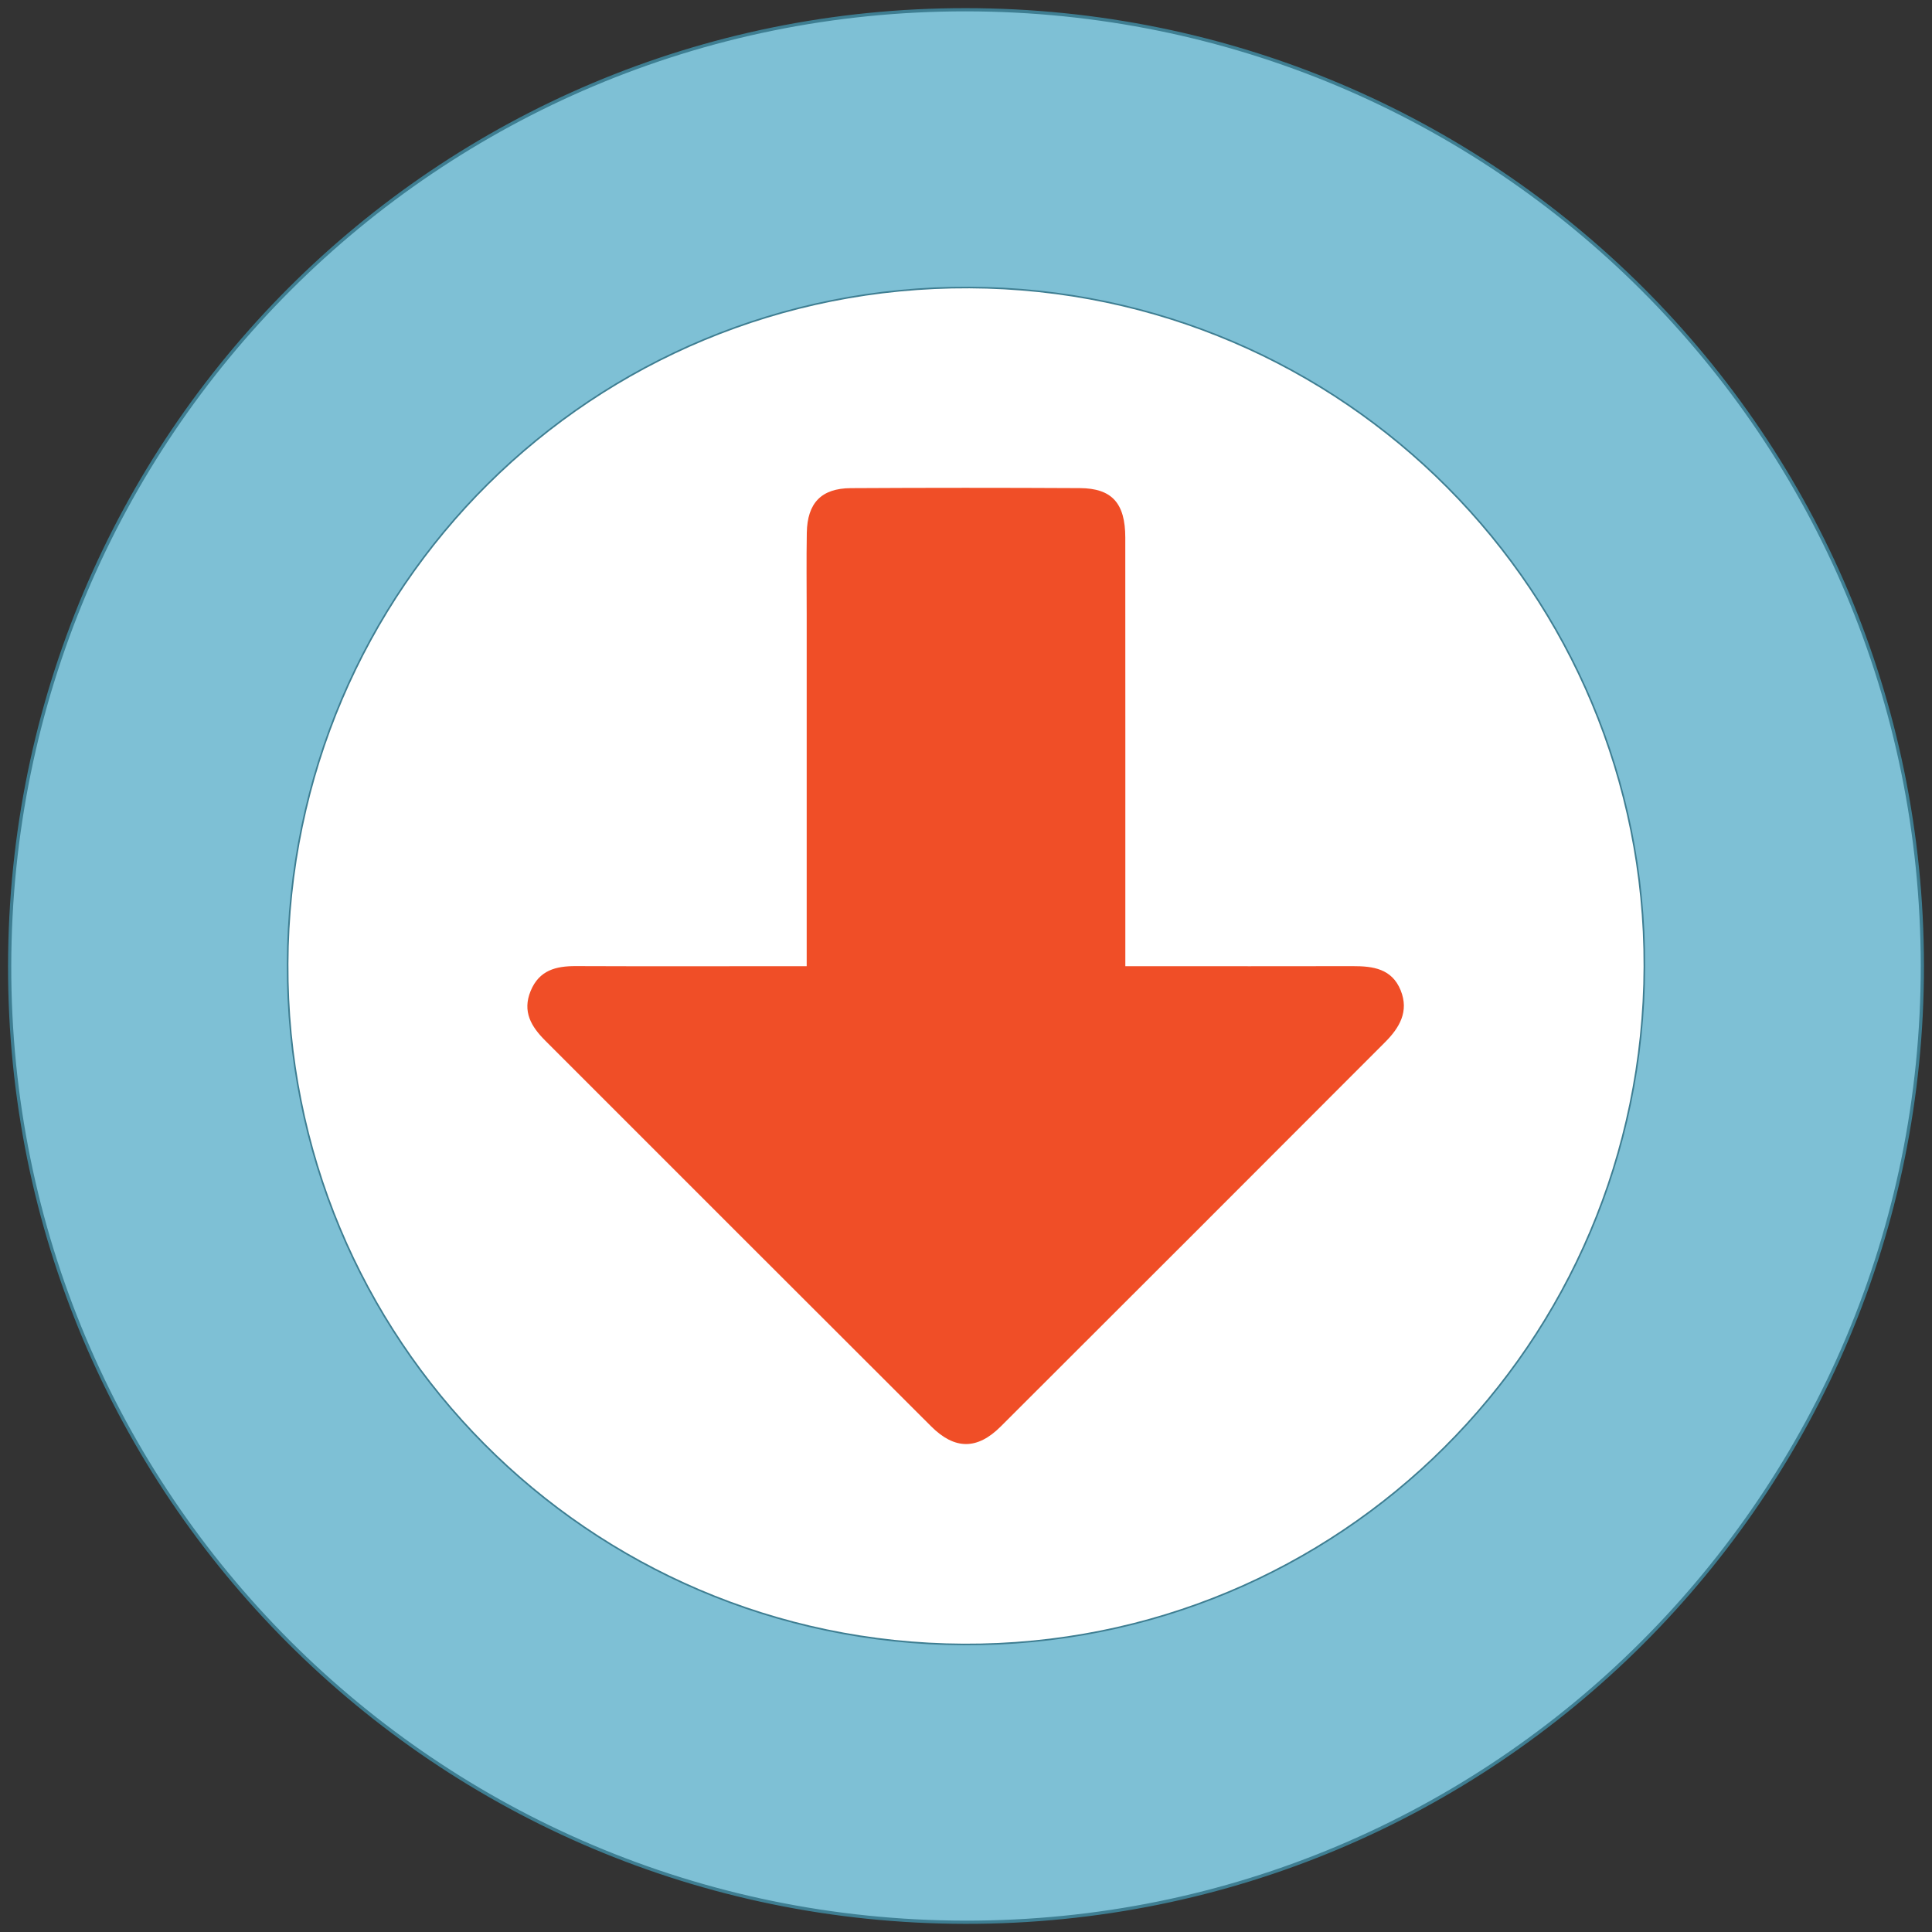 <?xml version="1.0" encoding="utf-8"?>
<!-- Generator: Adobe Illustrator 16.0.0, SVG Export Plug-In . SVG Version: 6.00 Build 0)  -->
<!DOCTYPE svg PUBLIC "-//W3C//DTD SVG 1.1//EN" "http://www.w3.org/Graphics/SVG/1.1/DTD/svg11.dtd">
<svg version="1.1" id="Layer_1" xmlns="http://www.w3.org/2000/svg" xmlns:xlink="http://www.w3.org/1999/xlink" x="0px" y="0px"
	 width="600px" height="600px" viewBox="0 0 600 600" enable-background="new 0 0 600 600" xml:space="preserve">
<rect x="0" y="0" width="600" height="600" fill="#333333" stroke="none"/>
<g>
	<path fill="#FFFFFF" d="M299.938,3.028C135.737,2.918,3.25,135.394,2.996,299.945C2.742,463.914,135.424,596.719,299.752,596.971
		c164.348,0.253,297.405-132.759,297.254-297.15C596.854,135.432,464.438,3.139,299.938,3.028z"/>
	<path fill-rule="evenodd" clip-rule="evenodd" fill="#7EC0D5" stroke="#3E7E92" stroke-miterlimit="10" d="M299.938,3.028
		c164.499,0.11,296.916,132.404,297.067,296.792c0.151,164.392-132.906,297.403-297.254,297.15
		C135.424,596.719,2.742,463.914,2.996,299.945C3.25,135.394,135.737,2.918,299.938,3.028z M510.425,300.205
		c0.371-115.923-93.279-210.152-209.37-210.663C184.312,89.027,90.076,182.511,89.576,299.33
		c-0.497,116.279,93.176,210.595,209.681,211.126C415.772,510.987,510.049,417.122,510.425,300.205z"/>
	<path fill-rule="evenodd" clip-rule="evenodd" fill="#FFFFFF" d="M510.425,300.205c-0.376,116.917-94.652,210.782-211.168,210.251
		C182.752,509.925,89.079,415.608,89.576,299.33c0.5-116.819,94.736-210.303,211.479-209.788
		C417.146,90.053,510.796,184.282,510.425,300.205z M250.525,300.064c-2.912,0-5.127,0-7.344,0c-21.441,0-42.883,0.055-64.323-0.031
		c-6.217-0.027-11.411,1.283-14.059,7.703c-2.654,6.435,0.198,11.106,4.532,15.44c39.951,39.938,79.866,79.91,119.858,119.806
		c7.301,7.285,14.297,7.308,21.577,0.046c39.849-39.748,79.633-79.56,119.402-119.39c4.428-4.434,7.476-9.517,4.824-16.071
		c-2.72-6.729-8.562-7.534-14.845-7.521c-21.234,0.047-42.469,0.018-63.702,0.018c-2.181,0-4.361,0-6.965,0c0-3.302,0-5.743,0-8.187
		c-0.002-41.644,0.017-83.289-0.014-124.936c-0.008-10.665-4.142-15.299-14.102-15.353c-23.711-0.125-47.418-0.128-71.127,0.009
		c-9.162,0.051-13.518,4.595-13.679,13.864c-0.147,8.45-0.035,16.905-0.035,25.358C250.525,226.892,250.525,262.96,250.525,300.064z
		"/>
	<path fill-rule="evenodd" clip-rule="evenodd" fill="#F04E27" d="M250.525,300.064c0-37.104,0-73.172,0-109.244
		c0-8.453-0.113-16.908,0.035-25.358c0.162-9.269,4.517-13.813,13.679-13.864c23.709-0.137,47.417-0.134,71.127-0.009
		c9.96,0.054,14.094,4.688,14.102,15.353c0.03,41.646,0.012,83.292,0.014,124.936c0,2.444,0,4.885,0,8.187c2.604,0,4.784,0,6.965,0
		c21.233,0,42.468,0.029,63.702-0.018c6.282-0.014,12.125,0.791,14.845,7.521c2.651,6.555-0.396,11.638-4.824,16.071
		c-39.77,39.83-79.554,79.642-119.402,119.39c-7.279,7.262-14.276,7.239-21.577-0.046c-39.992-39.896-79.908-79.867-119.858-119.806
		c-4.334-4.334-7.186-9.006-4.532-15.44c2.648-6.42,7.842-7.73,14.059-7.703c21.44,0.086,42.882,0.031,64.323,0.031
		C245.397,300.064,247.613,300.064,250.525,300.064z"/>
</g>
</svg>
